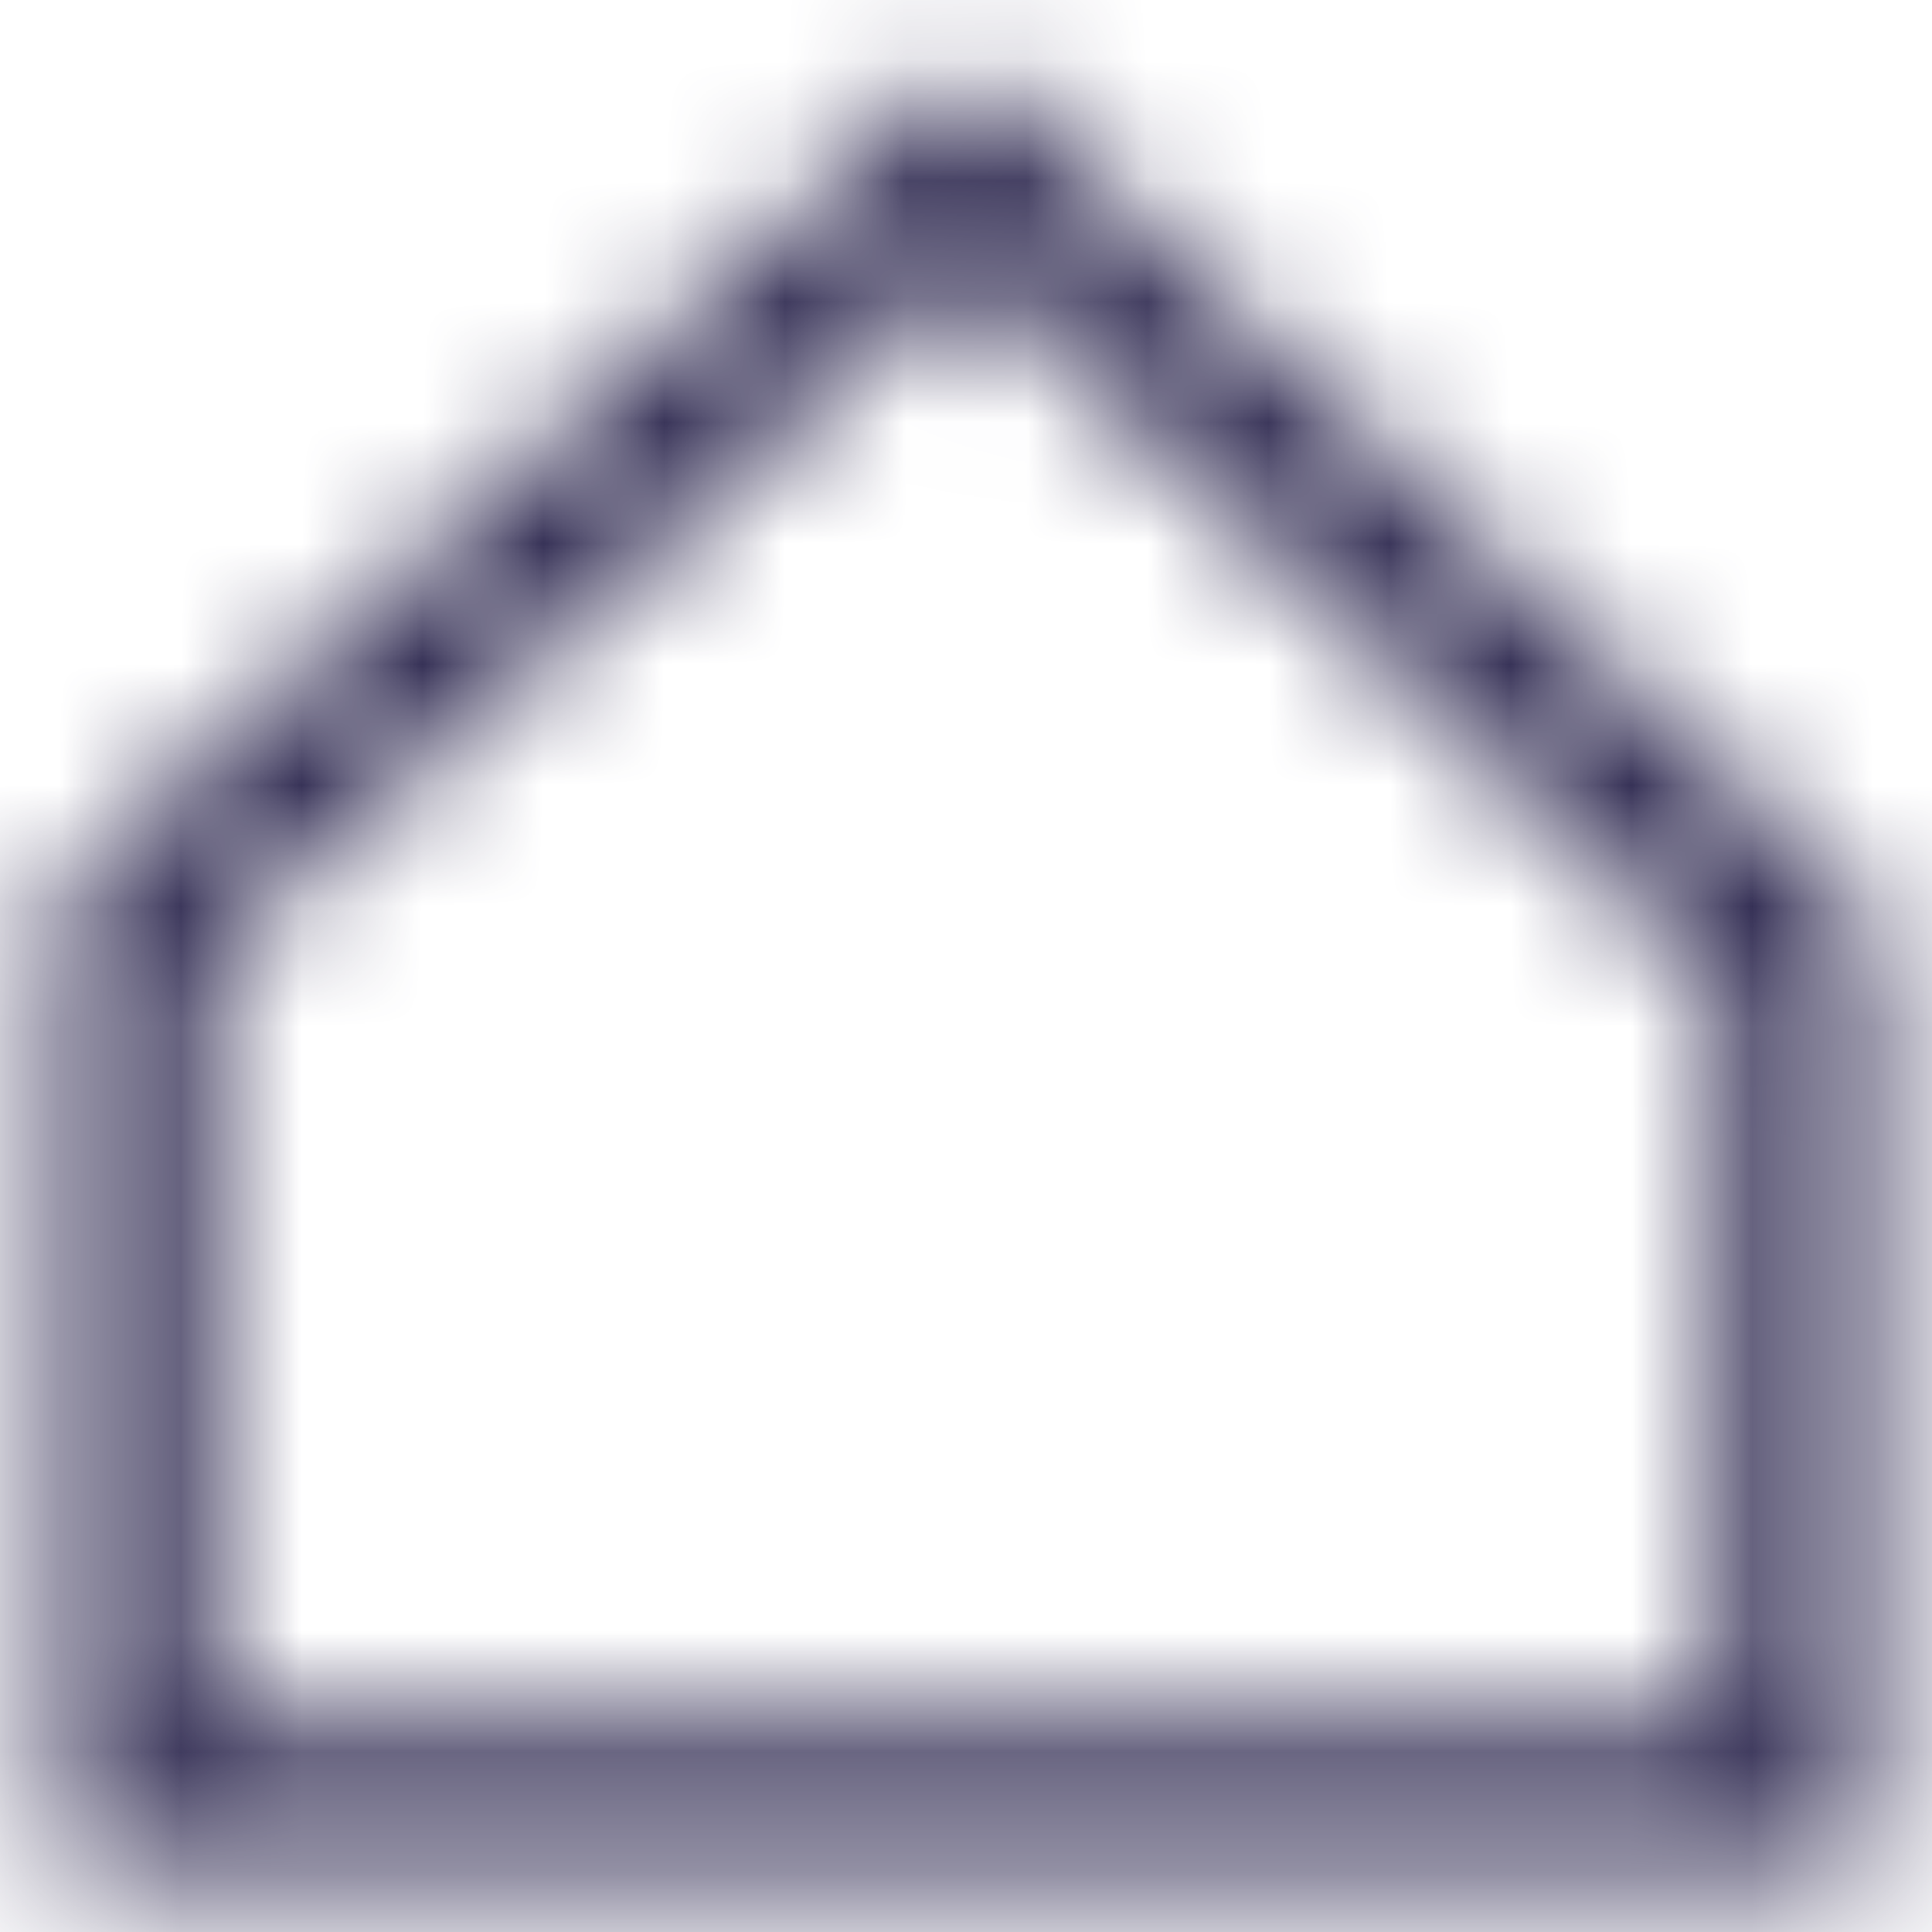 <svg viewBox="0 0 16 16" fill="none" xmlns="http://www.w3.org/2000/svg">
  <title>Home Icon</title>
  <mask id="mask0" mask-type="alpha" maskUnits="userSpaceOnUse" x="0" y="0" width="16" height="16">
    <path d="M8 2.21L14.25 8.14V14.25H10.79H5.21H1.75V7.92L8 2.21ZM8.01 0.5L0.5 7.37V15.5H5.21H10.8H15.5V7.6L8.01 0.5Z" fill="white"/>
  </mask>
  <g mask="url(#mask0)">
    <rect width="16" height="16" fill="#332E54"/>
  </g>
</svg>
